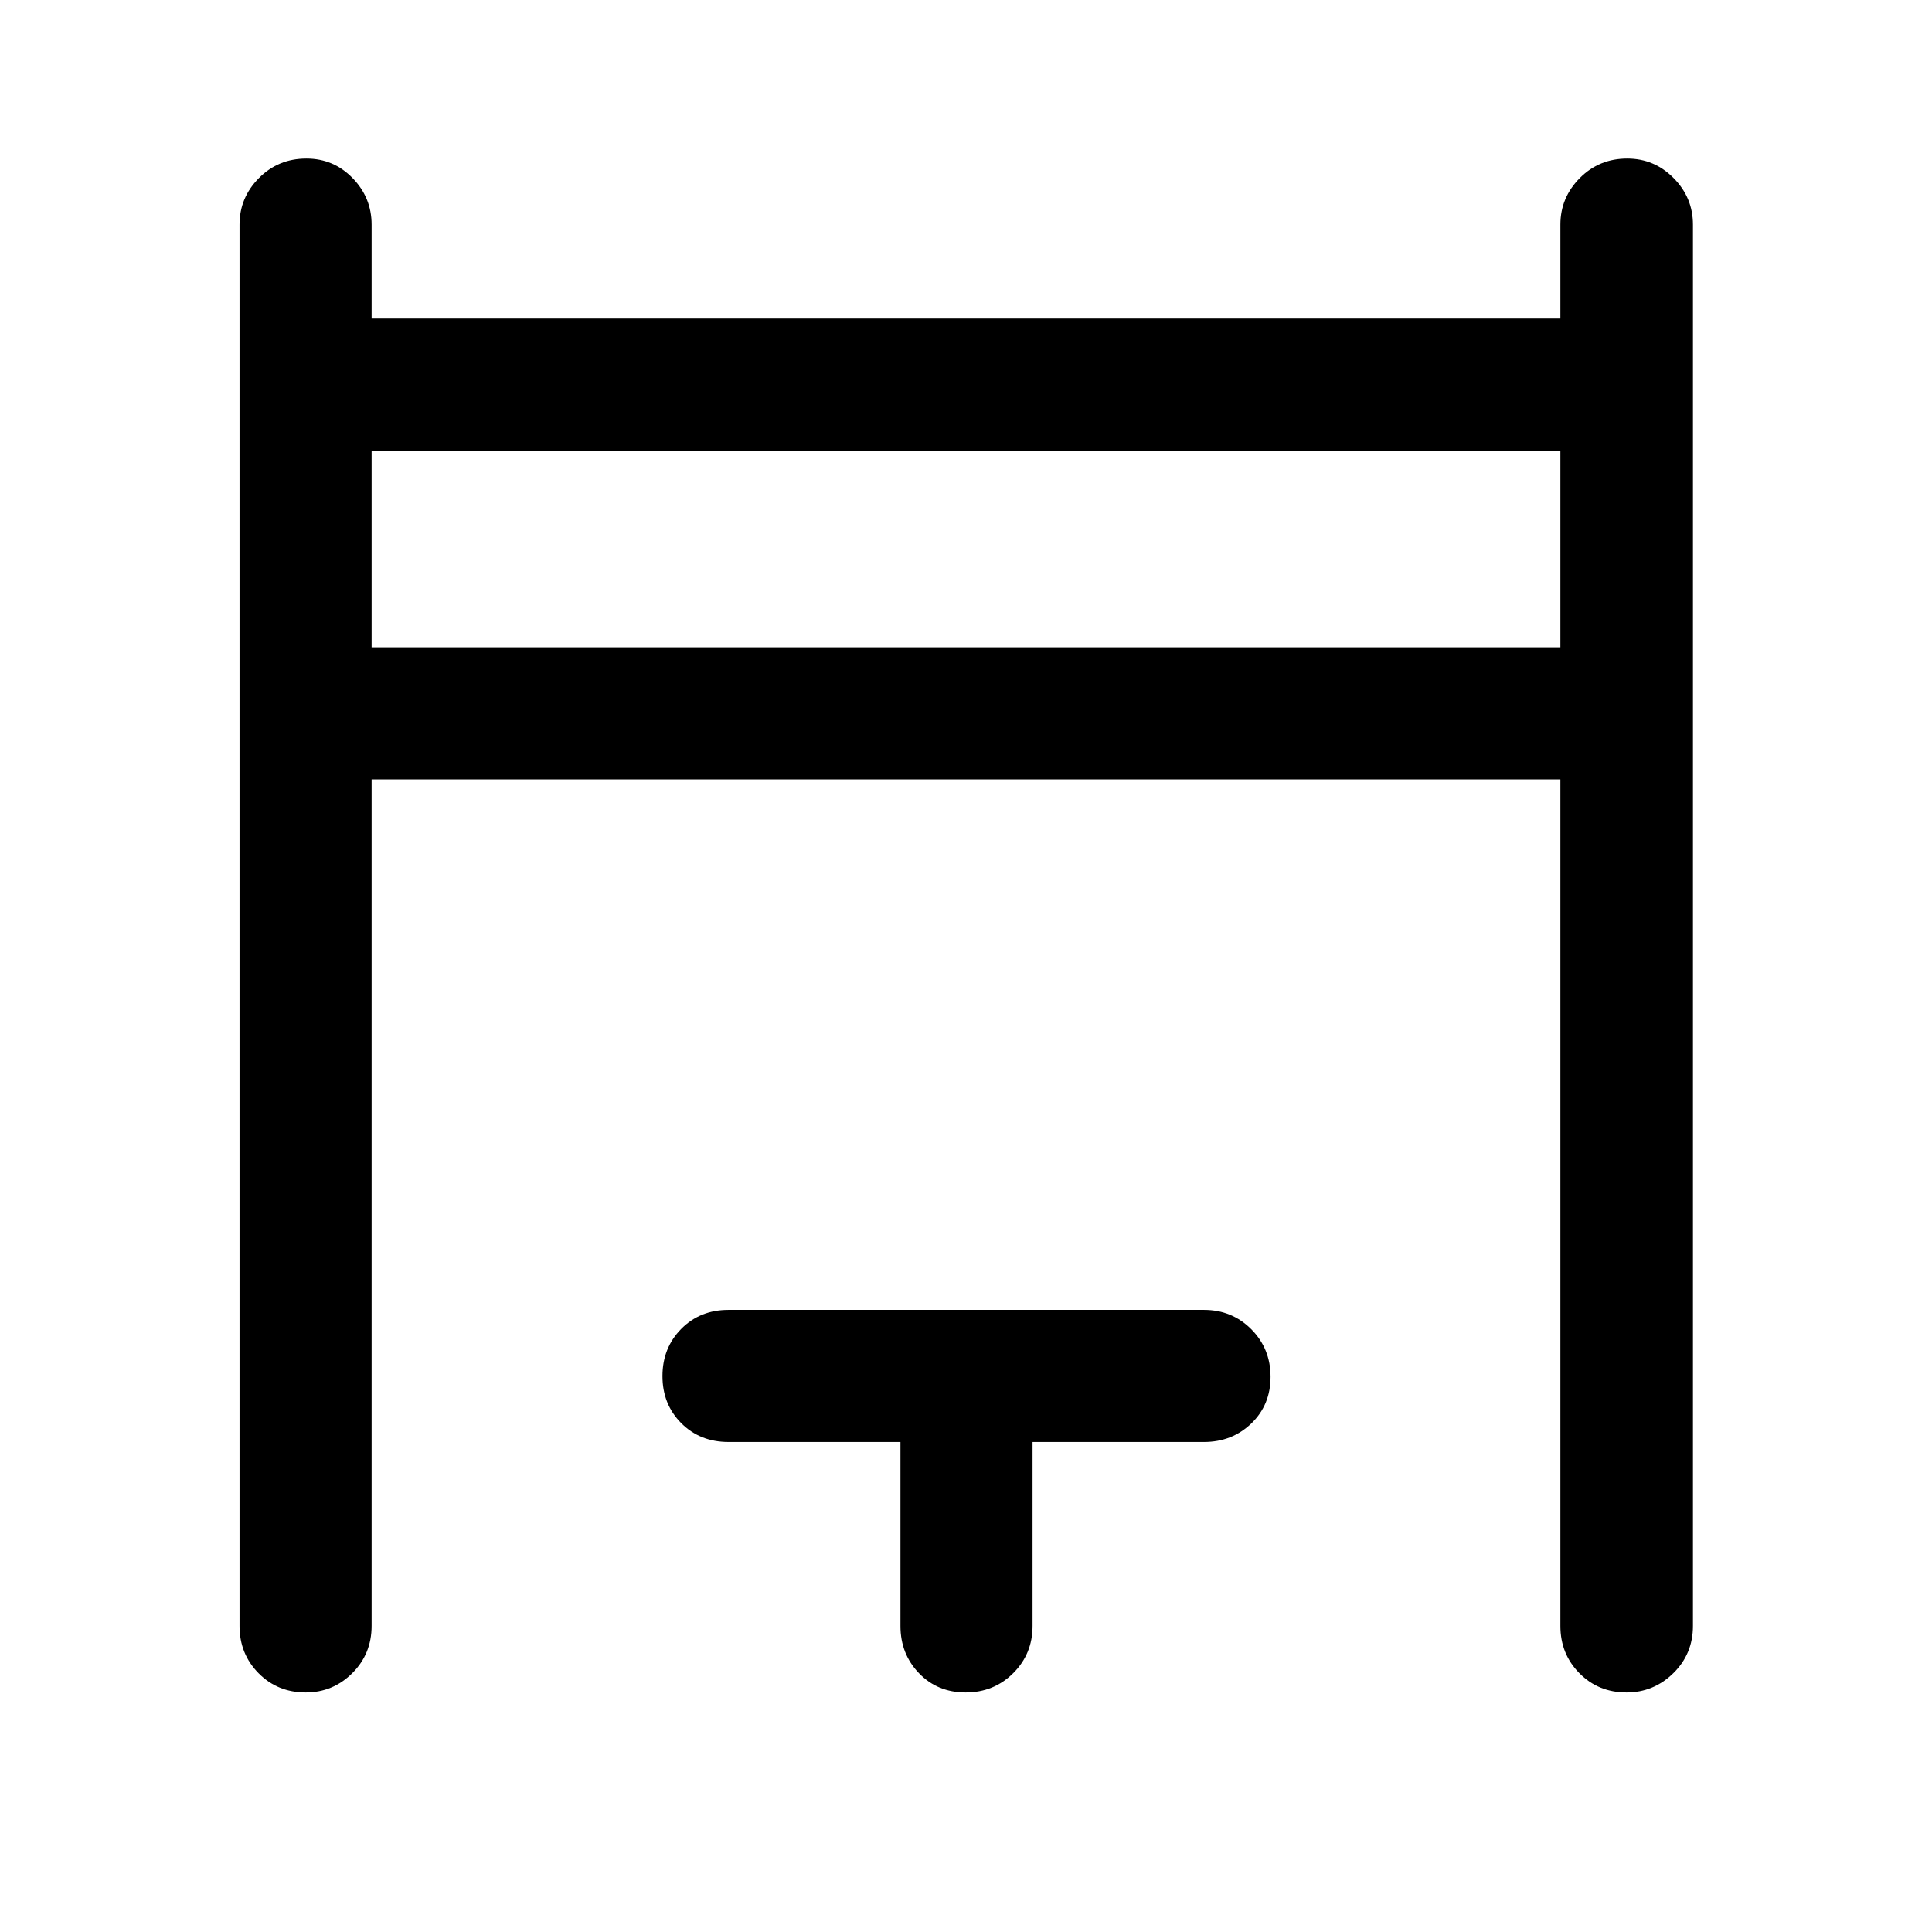 <svg xmlns="http://www.w3.org/2000/svg" height="48" viewBox="0 -960 960 960" width="48"><path d="M119.02-152.09v-696.32q0-13.4 9.62-23.1 9.62-9.71 23.62-9.71 13.5 0 22.95 9.71 9.44 9.7 9.44 23.1v46.69h590.7v-46.69q0-13.4 9.62-23.1 9.62-9.71 23.6-9.71 13.48 0 23.06 9.71 9.59 9.7 9.59 23.1v696.32q0 13.93-9.76 23.5-9.77 9.57-23.24 9.57-13.98 0-23.43-9.57-9.44-9.57-9.44-23.5v-420.63h-590.7v420.63q0 13.93-9.62 23.5t-23.12 9.57q-14 0-23.44-9.57-9.45-9.57-9.45-23.5Zm65.63-486.26h590.7v-97.5h-590.7v97.5Zm262.78 486.26v-91.39h-85.45q-14.16 0-23.49-9.37-9.32-9.37-9.32-23.37 0-14 9.32-23.44 9.33-9.45 23.49-9.45h236.28q13.92 0 23.5 9.62 9.57 9.62 9.57 23.62 0 14-9.57 23.2-9.58 9.19-23.5 9.19h-85.19v91.39q0 13.93-9.63 23.5-9.62 9.57-23.62 9.57-13.99 0-23.19-9.57-9.2-9.57-9.2-23.5ZM184.65-638.35v-97.5 97.5Z"/></svg>